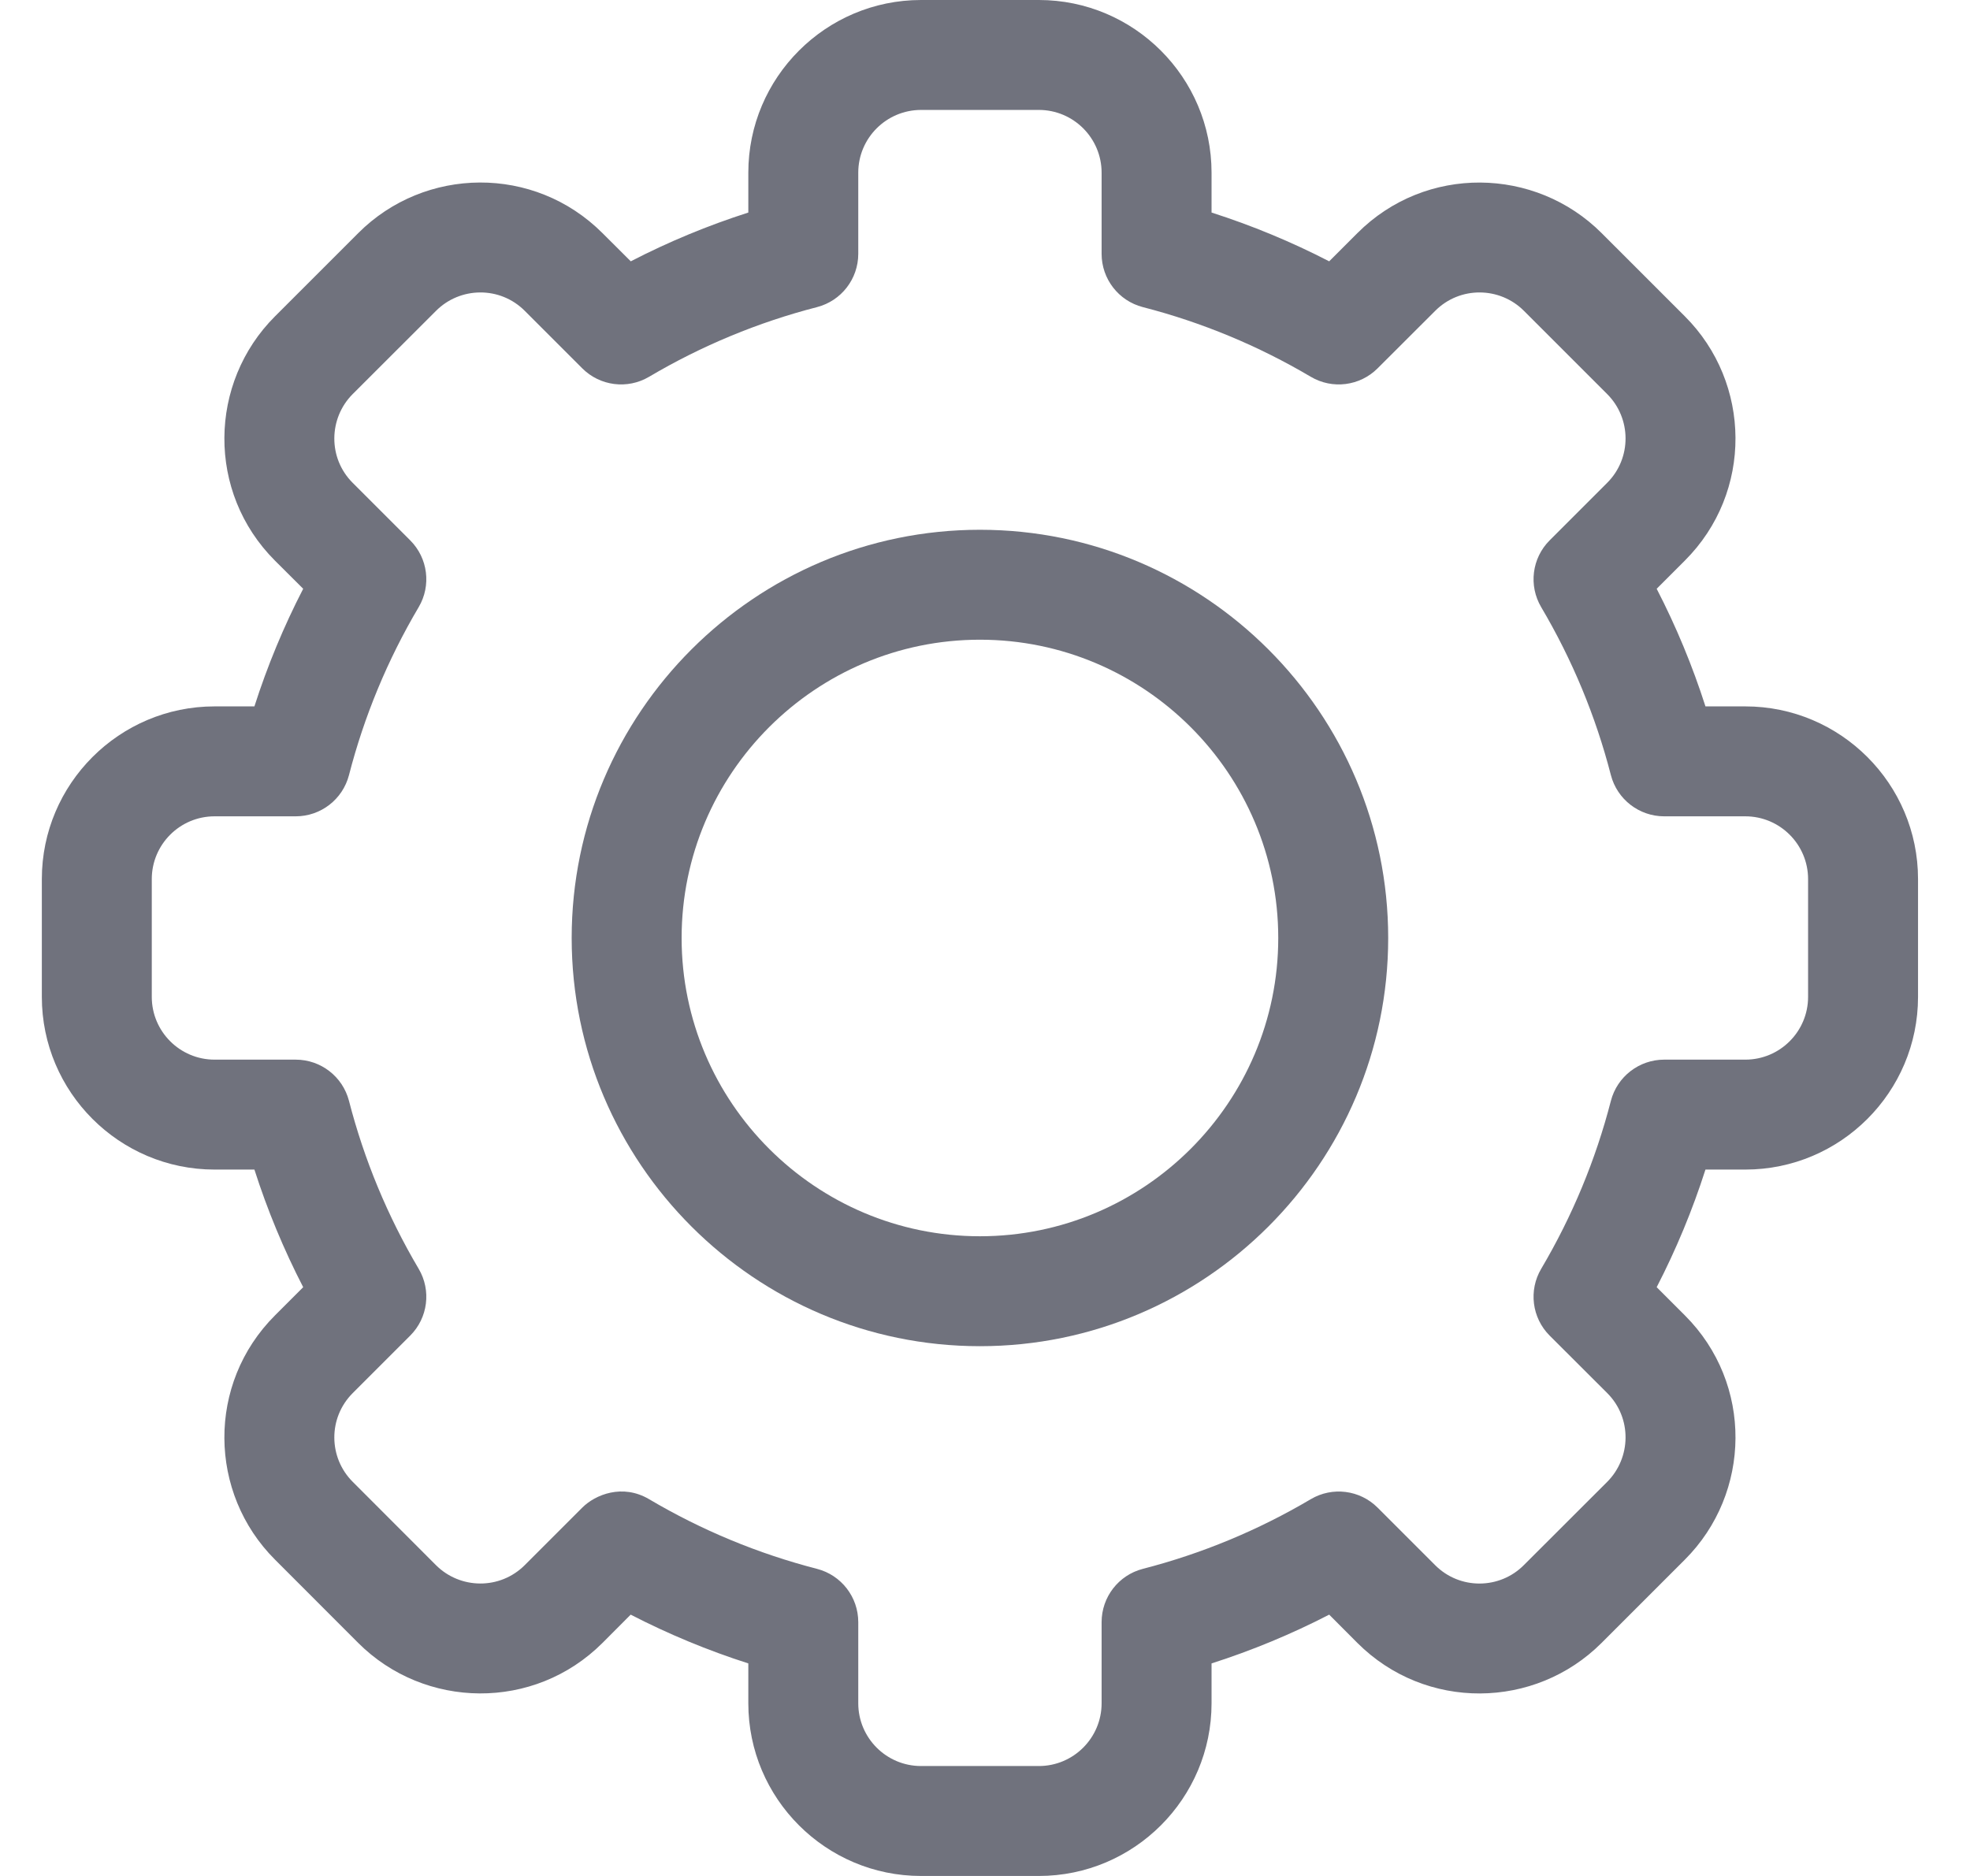 <svg width="21" height="20" viewBox="0 0 21 20" fill="none" xmlns="http://www.w3.org/2000/svg">
<g id="settings (1) 1" clip-path="url(#clip0_2_647)">
<path id="Vector" d="M11.074 20H9.818C8.803 20 7.977 19.174 7.977 18.159V17.734C7.546 17.596 7.126 17.422 6.723 17.214L6.423 17.515C5.694 18.244 4.526 18.223 3.818 17.515L2.931 16.627C2.222 15.919 2.202 14.752 2.932 14.023L3.232 13.723C3.024 13.32 2.85 12.9 2.712 12.469H2.287C1.272 12.469 0.446 11.643 0.446 10.628V9.372C0.446 8.357 1.272 7.531 2.287 7.531H2.712C2.85 7.1 3.024 6.68 3.232 6.277L2.931 5.977C2.202 5.248 2.222 4.081 2.932 3.372L3.819 2.485C4.528 1.775 5.695 1.757 6.423 2.486L6.724 2.786C7.126 2.578 7.546 2.404 7.977 2.266V1.841C7.977 0.826 8.803 0 9.818 0H11.074C12.089 0 12.915 0.826 12.915 1.841V2.266C13.346 2.404 13.766 2.578 14.169 2.786L14.47 2.485C15.198 1.756 16.366 1.777 17.074 2.486L17.961 3.373C18.67 4.081 18.69 5.248 17.96 5.977L17.66 6.277C17.868 6.68 18.042 7.1 18.18 7.531H18.605C19.62 7.531 20.446 8.357 20.446 9.372V10.628C20.446 11.643 19.62 12.469 18.605 12.469H18.18C18.042 12.9 17.868 13.32 17.66 13.723L17.961 14.024C18.69 14.752 18.67 15.919 17.96 16.628L17.073 17.515C16.364 18.225 15.197 18.243 14.469 17.515L14.169 17.214C13.766 17.422 13.346 17.596 12.915 17.734V18.159C12.915 19.174 12.089 20 11.074 20ZM6.919 15.983C7.479 16.314 8.081 16.564 8.71 16.726C8.968 16.793 9.149 17.026 9.149 17.294V18.159C9.149 18.528 9.449 18.828 9.818 18.828H11.074C11.443 18.828 11.743 18.528 11.743 18.159V17.294C11.743 17.026 11.924 16.793 12.182 16.726C12.811 16.564 13.413 16.314 13.973 15.983C14.203 15.847 14.496 15.884 14.685 16.073L15.298 16.686C15.562 16.951 15.987 16.945 16.244 16.686L17.132 15.799C17.389 15.542 17.398 15.117 17.133 14.852L16.519 14.239C16.33 14.05 16.293 13.757 16.429 13.527C16.76 12.967 17.01 12.365 17.172 11.736C17.239 11.478 17.473 11.297 17.74 11.297H18.605C18.974 11.297 19.274 10.997 19.274 10.628V9.372C19.274 9.003 18.974 8.703 18.605 8.703H17.74C17.473 8.703 17.239 8.522 17.172 8.264C17.01 7.635 16.76 7.033 16.429 6.473C16.293 6.243 16.33 5.95 16.519 5.761L17.132 5.148C17.397 4.883 17.39 4.459 17.133 4.202L16.245 3.314C15.988 3.056 15.563 3.049 15.299 3.314L14.685 3.927C14.496 4.116 14.203 4.153 13.973 4.017C13.413 3.686 12.811 3.436 12.182 3.274C11.924 3.207 11.743 2.974 11.743 2.706V1.841C11.743 1.472 11.443 1.172 11.074 1.172H9.819C9.449 1.172 9.149 1.472 9.149 1.841V2.706C9.149 2.974 8.968 3.207 8.71 3.274C8.081 3.436 7.479 3.686 6.919 4.017C6.689 4.153 6.396 4.116 6.207 3.927L5.594 3.314C5.33 3.049 4.905 3.056 4.648 3.314L3.76 4.201C3.503 4.458 3.494 4.883 3.76 5.148L4.373 5.761C4.562 5.95 4.599 6.243 4.463 6.473C4.132 7.033 3.882 7.635 3.72 8.264C3.653 8.522 3.42 8.703 3.152 8.703H2.287C1.918 8.703 1.618 9.003 1.618 9.372V10.628C1.618 10.997 1.918 11.297 2.287 11.297H3.152C3.42 11.297 3.653 11.478 3.72 11.736C3.882 12.365 4.132 12.967 4.463 13.527C4.599 13.757 4.562 14.05 4.373 14.239L3.76 14.852C3.495 15.117 3.502 15.541 3.76 15.798L4.647 16.686C4.905 16.944 5.329 16.951 5.594 16.686L6.207 16.073C6.346 15.934 6.636 15.816 6.919 15.983Z" fill="#70727D"/>
<path id="Vector_2" d="M10.446 14.352C8.047 14.352 6.094 12.399 6.094 10C6.094 7.601 8.047 5.648 10.446 5.648C12.845 5.648 14.798 7.601 14.798 10C14.798 12.399 12.845 14.352 10.446 14.352ZM10.446 6.82C8.693 6.82 7.266 8.247 7.266 10C7.266 11.753 8.693 13.18 10.446 13.18C12.199 13.18 13.626 11.753 13.626 10C13.626 8.247 12.199 6.82 10.446 6.82Z" fill="#70727D"/>
</g>
<defs>
<clipPath id="clip0_2_647">
<rect width="20" height="20" fill="white" transform="translate(0.446)"/>
</clipPath>
</defs>
</svg>
